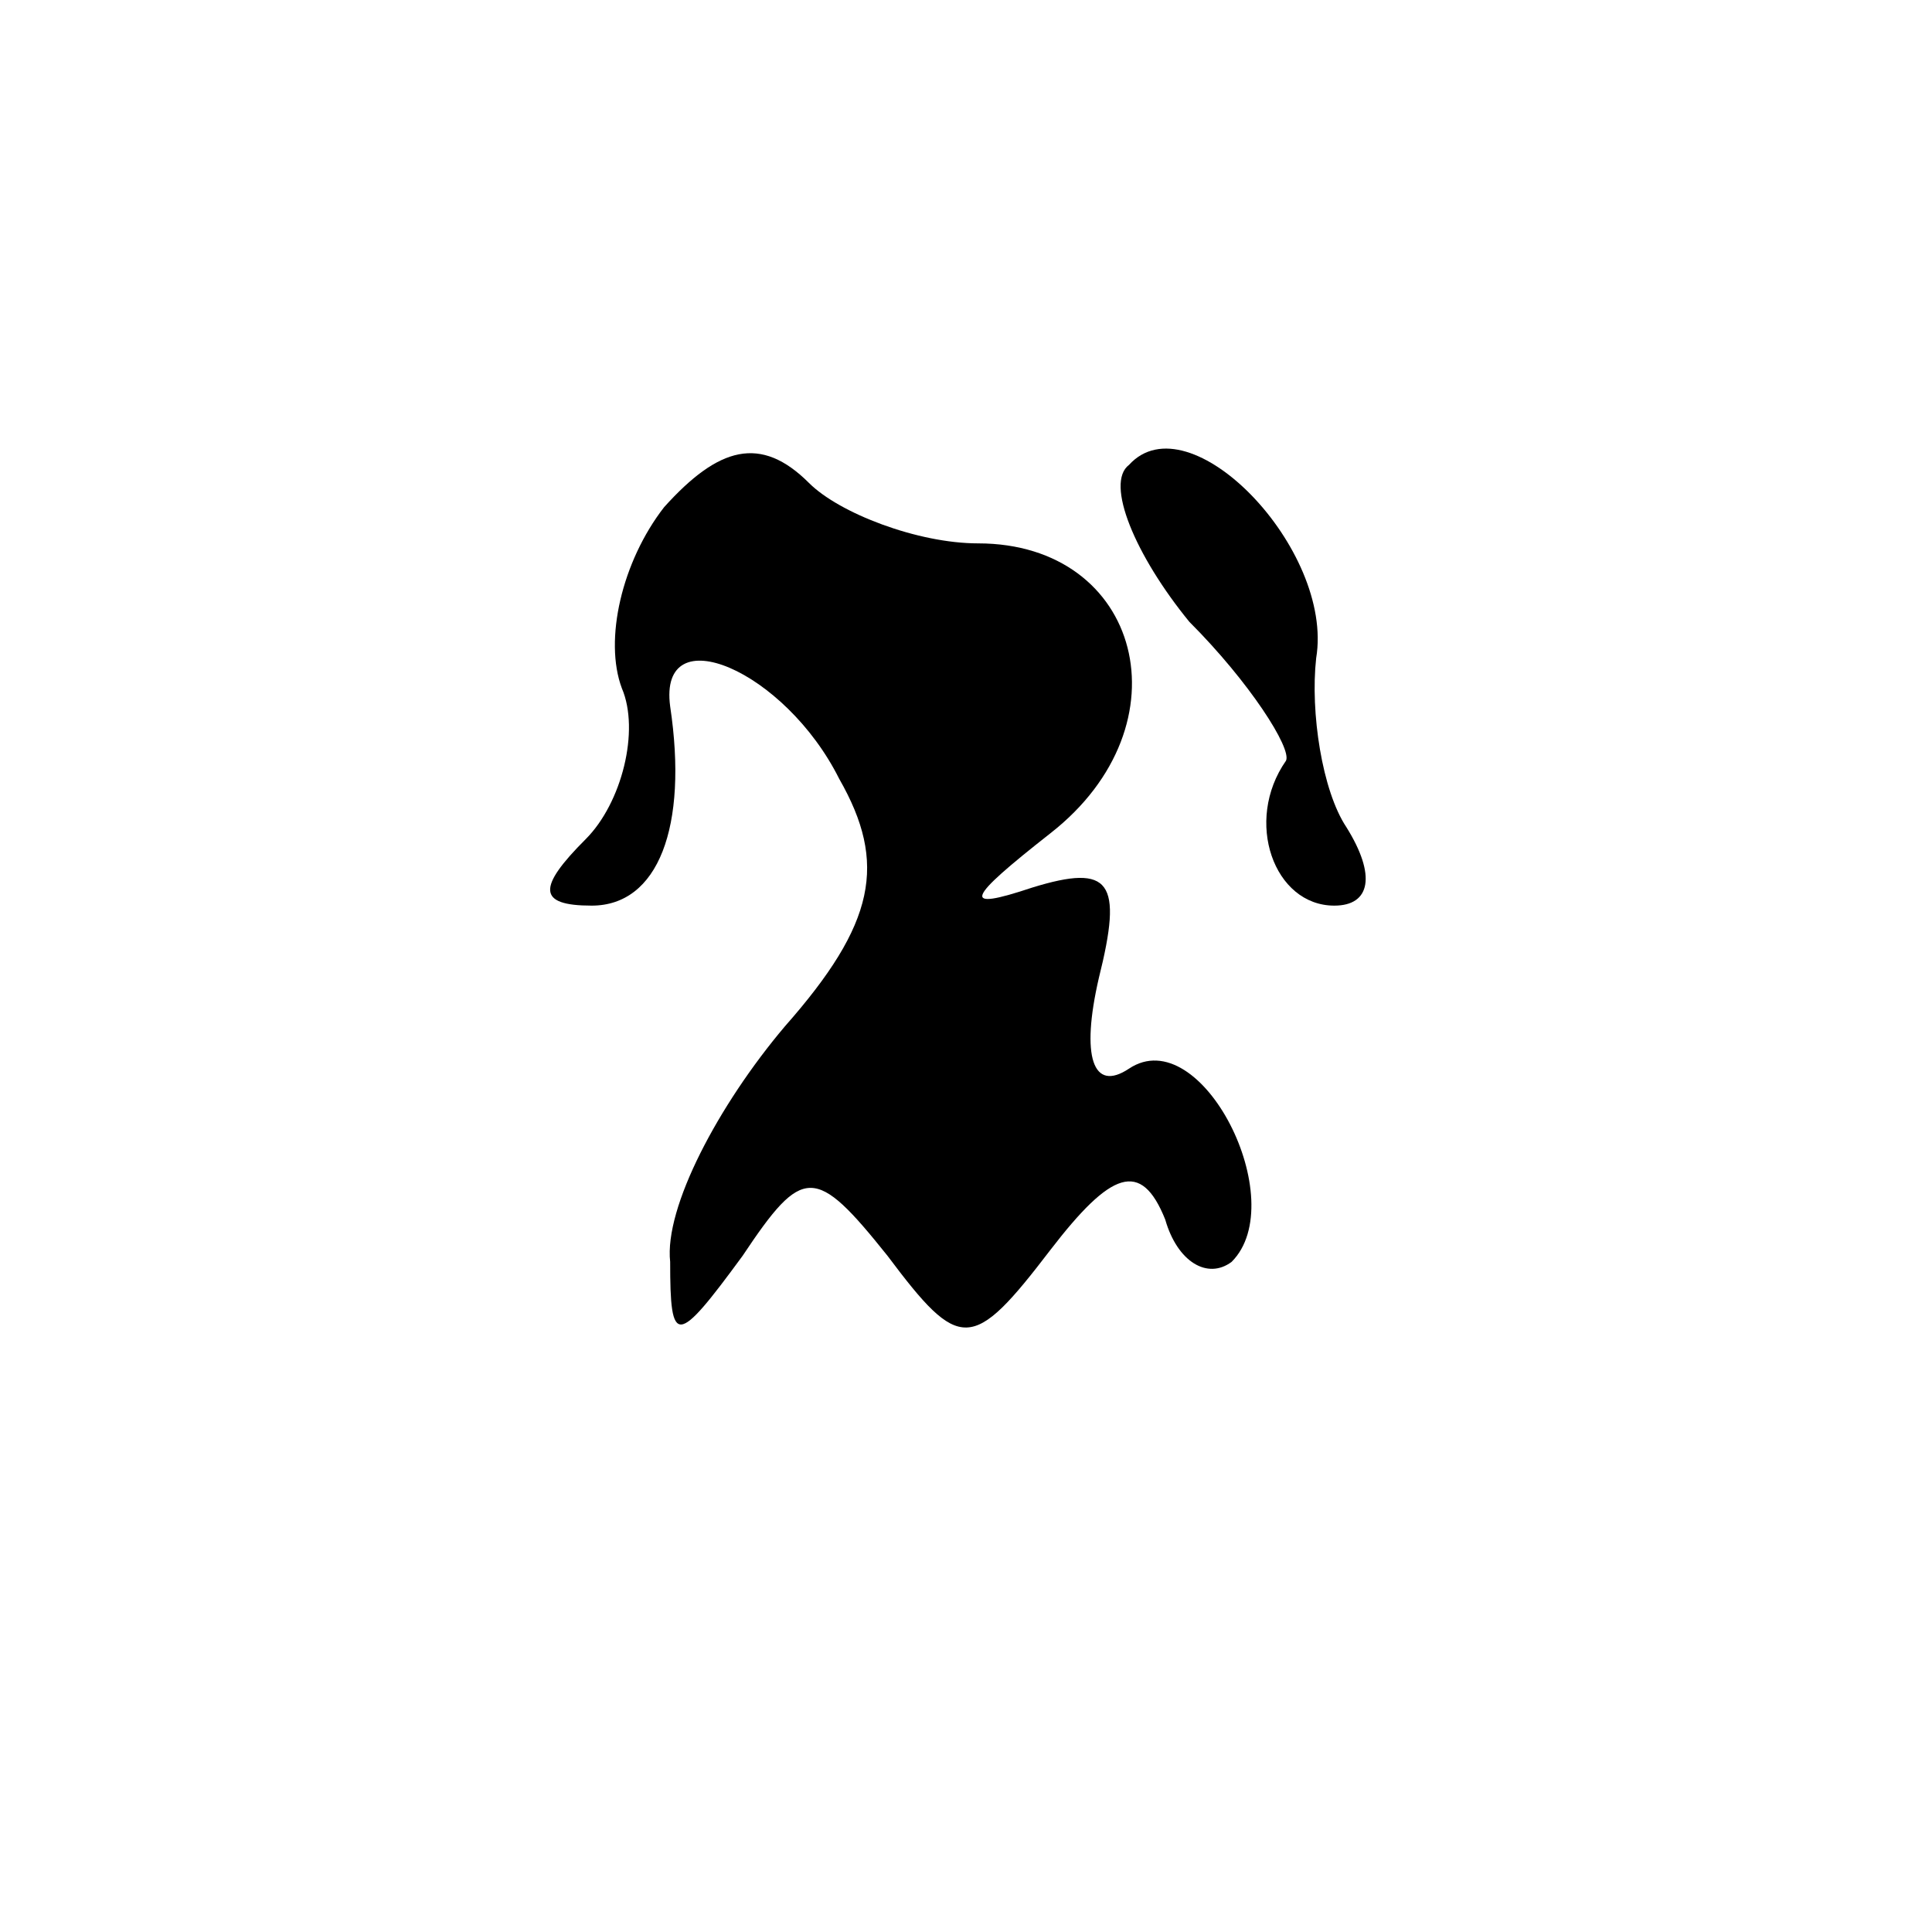 <?xml version="1.0" standalone="no"?>
<!DOCTYPE svg PUBLIC "-//W3C//DTD SVG 20010904//EN"
 "http://www.w3.org/TR/2001/REC-SVG-20010904/DTD/svg10.dtd">
<svg version="1.0" xmlns="http://www.w3.org/2000/svg"
 width="32pt" height="32pt" viewBox="0 0 32 32"
 preserveAspectRatio="xMidYMid meet">
<g transform="translate(0,32) scale(0.1,-0.1)"
fill="#000000" stroke="none">
<path fill="#000000" stroke="none" d="M110 236 c-7 -9 -10 -22 -7 -30 3 -7 0
-19 -6 -25 -8 -8 -8 -11 1 -11 11 0 16 13 13 33 -2 15 19 6 28 -12 8 -14 6
-24 -9 -41 -11 -13 -20 -30 -19 -39 0 -14 1 -14 12 1 10 15 12 15 24 0 12 -16
14 -16 27 1 10 13 15 15 19 5 2 -7 7 -10 11 -7 10 10 -5 40 -17 32 -6 -4 -8 2
-5 15 4 16 2 19 -11 15 -12 -4 -11 -2 3 9 23 18 15 48 -12 48 -10 0 -23 5 -28
10 -8 8 -15 6 -24 -4z"/>
<path fill="#000000" stroke="none" d="M187 243 c-4 -3 1 -15 10 -26 10 -10
17 -21 16 -23 -7 -10 -2 -24 8 -24 6 0 7 5 2 13 -4 6 -6 19 -5 28 3 18 -21 43
-31 32z"/>
</g>
</svg>
